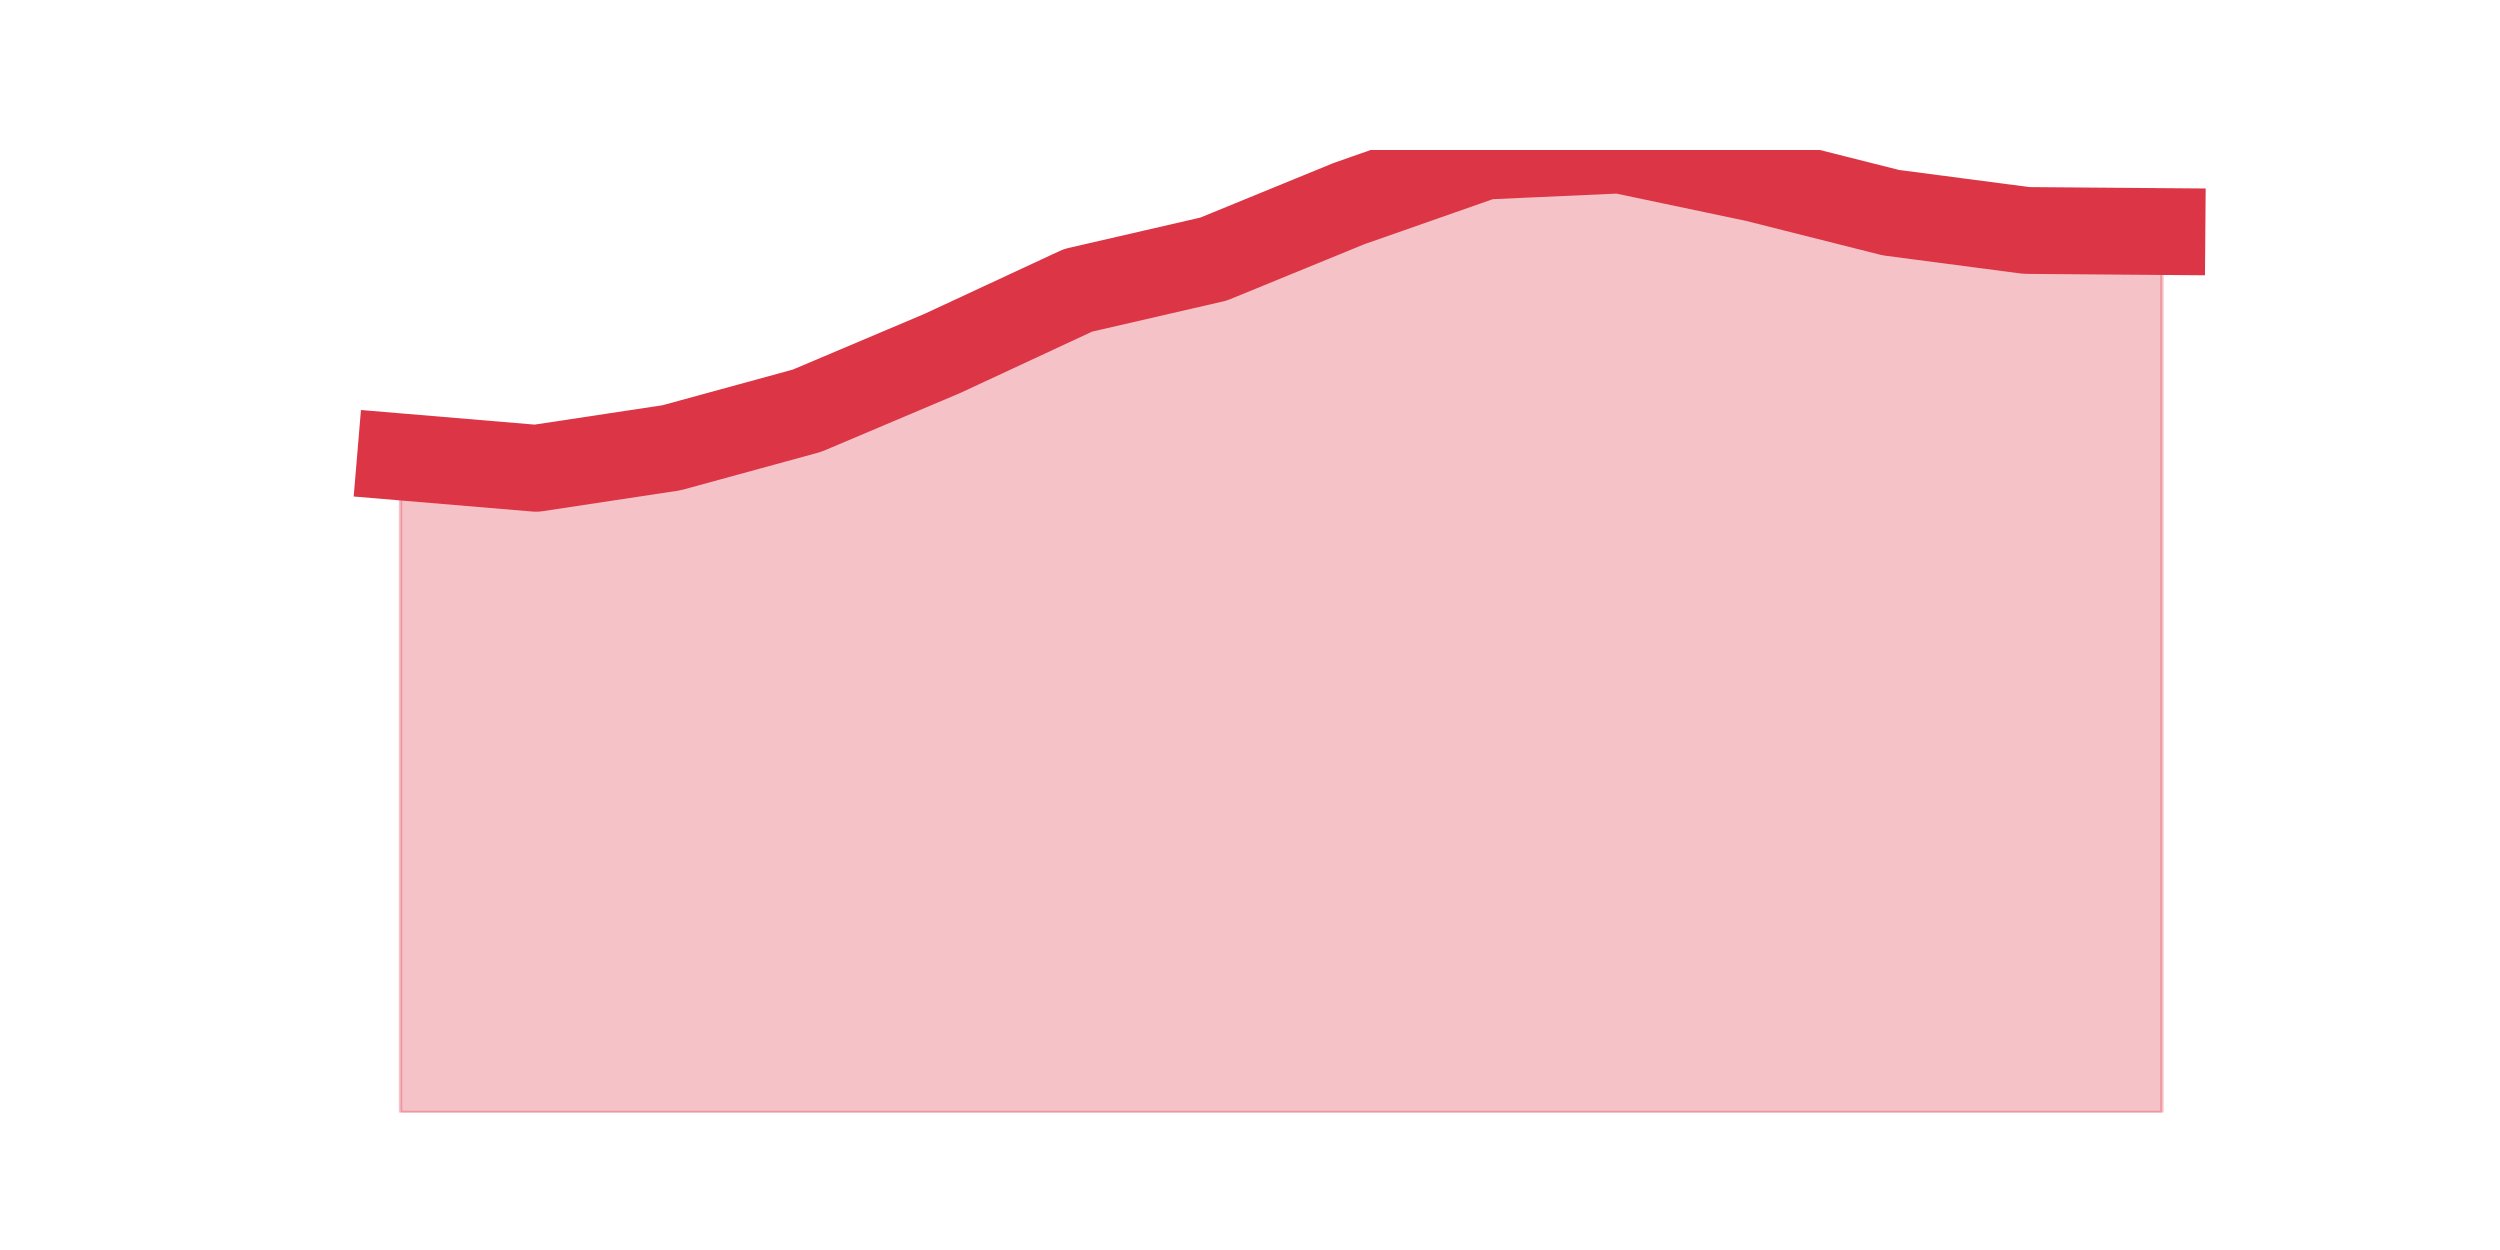 <?xml version="1.0" encoding="utf-8" standalone="no"?>
<!DOCTYPE svg PUBLIC "-//W3C//DTD SVG 1.1//EN"
  "http://www.w3.org/Graphics/SVG/1.1/DTD/svg11.dtd">
<!-- Created with matplotlib (https://matplotlib.org/) -->
<svg height="360pt" version="1.1" viewBox="0 0 720 360" width="720pt" xmlns="http://www.w3.org/2000/svg" xmlns:xlink="http://www.w3.org/1999/xlink">
 <defs>
  <style type="text/css">*{stroke-linecap:butt;stroke-linejoin:round;}</style>
 </defs>
 <g id="figure_1">
  <g id="patch_1">
   <path d="M 0 360 
L 720 360 
L 720 0 
L 0 0 
z
" style="fill:none;"/>
  </g>
  <g id="axes_1">
   <g id="matplotlib.axis_1"/>
   <g id="matplotlib.axis_2"/>
   <g id="PolyCollection_1">
    <defs>
     <path d="M 115.364 -228.413 
L 115.364 -39.6 
L 154.385 -39.6 
L 193.406 -39.6 
L 232.427 -39.6 
L 271.448 -39.6 
L 310.469 -39.6 
L 349.49 -39.6 
L 388.51 -39.6 
L 427.531 -39.6 
L 466.552 -39.6 
L 505.573 -39.6 
L 544.594 -39.6 
L 583.615 -39.6 
L 622.636 -39.6 
L 622.636 -293.315 
L 622.636 -293.315 
L 583.615 -293.625 
L 544.594 -298.75 
L 505.573 -308.588 
L 466.552 -316.8 
L 427.531 -315.042 
L 388.51 -301.365 
L 349.49 -285.383 
L 310.469 -276.388 
L 271.448 -258.235 
L 232.427 -241.721 
L 193.406 -231.042 
L 154.385 -225.134 
L 115.364 -228.413 
z
" id="m91a08747e6" style="stroke:#dc3545;stroke-opacity:0.3;"/>
    </defs>
    <g clip-path="url(#pb76f0230a2)">
     <use style="fill:#dc3545;fill-opacity:0.3;stroke:#dc3545;stroke-opacity:0.3;" x="0" xlink:href="#m91a08747e6" y="360"/>
    </g>
   </g>
   <g id="line2d_1">
    <path clip-path="url(#pb76f0230a2)" d="M 115.364 131.587 
L 154.385 134.866 
L 193.406 128.958 
L 232.427 118.279 
L 271.448 101.765 
L 310.469 83.612 
L 349.49 74.617 
L 388.51 58.635 
L 427.531 44.958 
L 466.552 43.2 
L 505.573 51.412 
L 544.594 61.25 
L 583.615 66.375 
L 622.636 66.685 
" style="fill:none;stroke:#dc3545;stroke-linecap:square;stroke-width:25;"/>
   </g>
  </g>
 </g>
 <defs>
  <clipPath id="pb76f0230a2">
   <rect height="277.2" width="558" x="90" y="43.2"/>
  </clipPath>
 </defs>
</svg>
